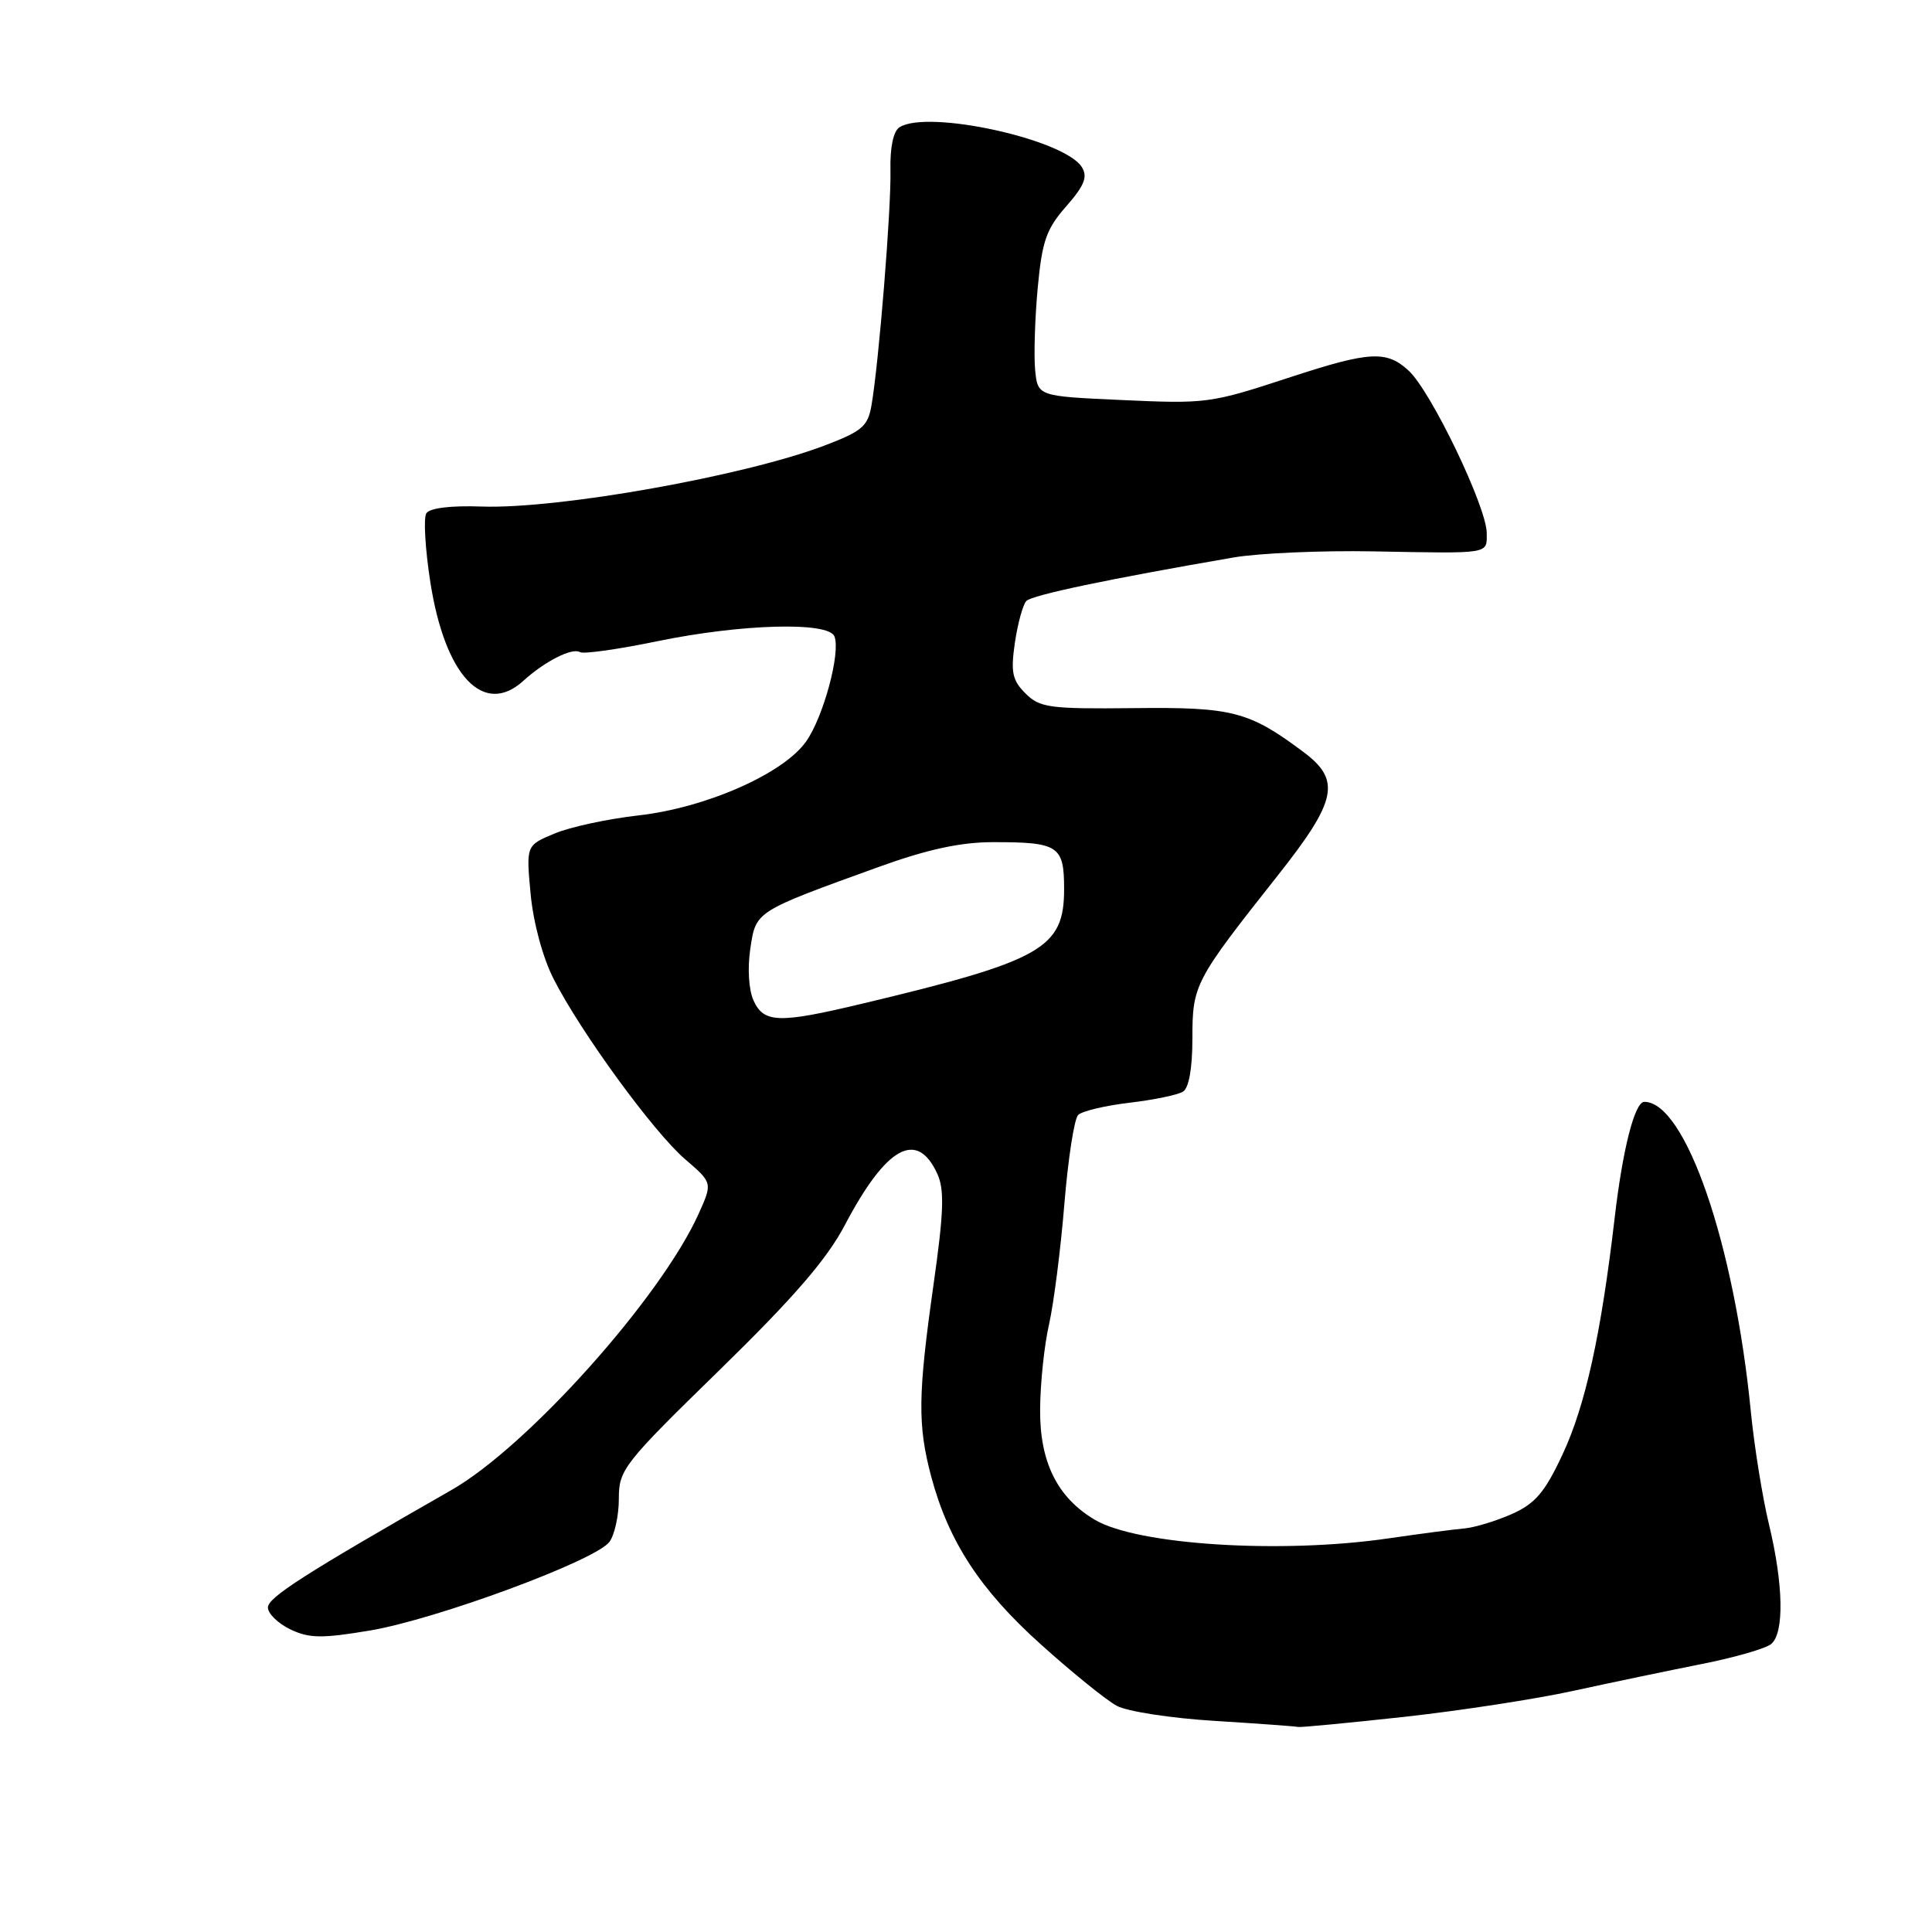 <?xml version="1.0" encoding="UTF-8" standalone="no"?>
<!DOCTYPE svg PUBLIC "-//W3C//DTD SVG 1.1//EN" "http://www.w3.org/Graphics/SVG/1.1/DTD/svg11.dtd" >
<svg xmlns="http://www.w3.org/2000/svg" xmlns:xlink="http://www.w3.org/1999/xlink" version="1.1" viewBox="0 0 256 256">
 <g >
 <path fill="currentColor"
d=" M 186.00 227.50 C 193.43 226.68 203.55 225.13 208.50 224.04 C 213.45 222.96 221.07 221.37 225.44 220.50 C 229.81 219.64 233.97 218.44 234.69 217.84 C 236.44 216.39 236.32 209.95 234.40 202.00 C 233.54 198.43 232.45 191.68 231.99 187.00 C 229.81 164.81 223.33 146.00 217.88 146.00 C 216.61 146.00 215.01 152.25 213.95 161.39 C 212.15 176.81 210.08 186.23 207.05 192.71 C 204.69 197.76 203.43 199.23 200.32 200.62 C 198.22 201.55 195.38 202.41 194.00 202.53 C 192.62 202.65 188.12 203.24 184.00 203.84 C 169.80 205.92 150.72 204.72 145.09 201.39 C 140.11 198.45 137.77 193.75 137.82 186.77 C 137.84 183.32 138.37 178.25 139.00 175.50 C 139.62 172.75 140.54 165.59 141.03 159.59 C 141.52 153.59 142.34 148.26 142.86 147.74 C 143.37 147.23 146.43 146.50 149.65 146.12 C 152.87 145.74 156.06 145.08 156.75 144.65 C 157.54 144.17 158.00 141.54 158.00 137.58 C 158.00 130.49 158.26 129.98 169.30 116.02 C 177.16 106.09 177.72 103.39 172.75 99.67 C 165.51 94.25 163.32 93.68 150.23 93.83 C 139.04 93.95 137.78 93.78 135.88 91.88 C 134.13 90.13 133.91 89.08 134.48 85.15 C 134.86 82.59 135.54 80.11 136.00 79.63 C 136.75 78.85 146.94 76.71 163.50 73.86 C 166.80 73.30 175.12 72.93 182.00 73.06 C 197.65 73.35 197.00 73.45 197.00 70.64 C 197.00 67.21 189.65 51.90 186.67 49.13 C 183.74 46.41 181.51 46.53 171.00 49.97 C 160.34 53.47 159.93 53.52 148.50 53.00 C 137.50 52.50 137.50 52.50 137.16 49.00 C 136.98 47.08 137.13 42.21 137.50 38.18 C 138.08 31.94 138.64 30.34 141.28 27.34 C 143.68 24.60 144.15 23.44 143.36 22.16 C 141.09 18.46 122.94 14.48 119.19 16.86 C 118.37 17.38 117.92 19.54 117.99 22.60 C 118.10 27.64 116.46 48.01 115.48 53.69 C 115.00 56.50 114.24 57.14 109.22 59.05 C 98.51 63.10 73.95 67.47 63.84 67.12 C 59.70 66.97 56.92 67.32 56.49 68.02 C 56.10 68.65 56.34 72.75 57.02 77.13 C 58.96 89.57 64.08 95.00 69.35 90.21 C 72.18 87.63 75.84 85.78 76.85 86.41 C 77.30 86.69 81.90 86.04 87.08 84.97 C 98.26 82.66 109.81 82.35 110.57 84.33 C 111.41 86.50 109.09 95.06 106.80 98.27 C 103.77 102.54 93.50 107.05 84.57 108.05 C 80.53 108.51 75.54 109.58 73.47 110.45 C 69.71 112.02 69.71 112.02 70.31 118.46 C 70.67 122.26 71.91 126.87 73.35 129.70 C 76.92 136.73 86.61 150.03 90.80 153.62 C 94.42 156.73 94.42 156.73 92.57 160.84 C 87.56 171.95 69.92 191.66 59.83 197.43 C 40.36 208.56 35.50 211.67 35.50 213.00 C 35.50 213.81 36.84 215.11 38.47 215.90 C 40.96 217.09 42.63 217.12 48.97 216.06 C 57.78 214.59 78.94 206.77 80.75 204.31 C 81.44 203.38 82.00 200.81 82.00 198.59 C 82.00 194.74 82.58 193.99 95.35 181.53 C 105.18 171.93 109.55 166.88 111.94 162.34 C 117.44 151.89 121.51 149.64 124.21 155.56 C 125.16 157.65 125.06 160.65 123.68 170.34 C 121.63 184.84 121.58 188.84 123.39 195.65 C 125.69 204.26 129.89 210.69 137.95 217.92 C 142.10 221.65 146.62 225.31 148.00 226.04 C 149.38 226.78 155.22 227.68 161.00 228.03 C 166.78 228.39 171.72 228.75 172.00 228.83 C 172.28 228.91 178.57 228.31 186.00 227.50 Z  M 99.85 132.58 C 99.21 131.16 99.03 128.32 99.42 125.71 C 100.17 120.70 99.99 120.82 116.50 114.85 C 122.87 112.55 127.26 111.60 131.50 111.59 C 140.27 111.58 141.00 112.05 141.00 117.79 C 141.00 125.67 138.15 127.29 114.17 133.01 C 103.19 135.63 101.22 135.57 99.85 132.58 Z "/>
</g>
</svg>